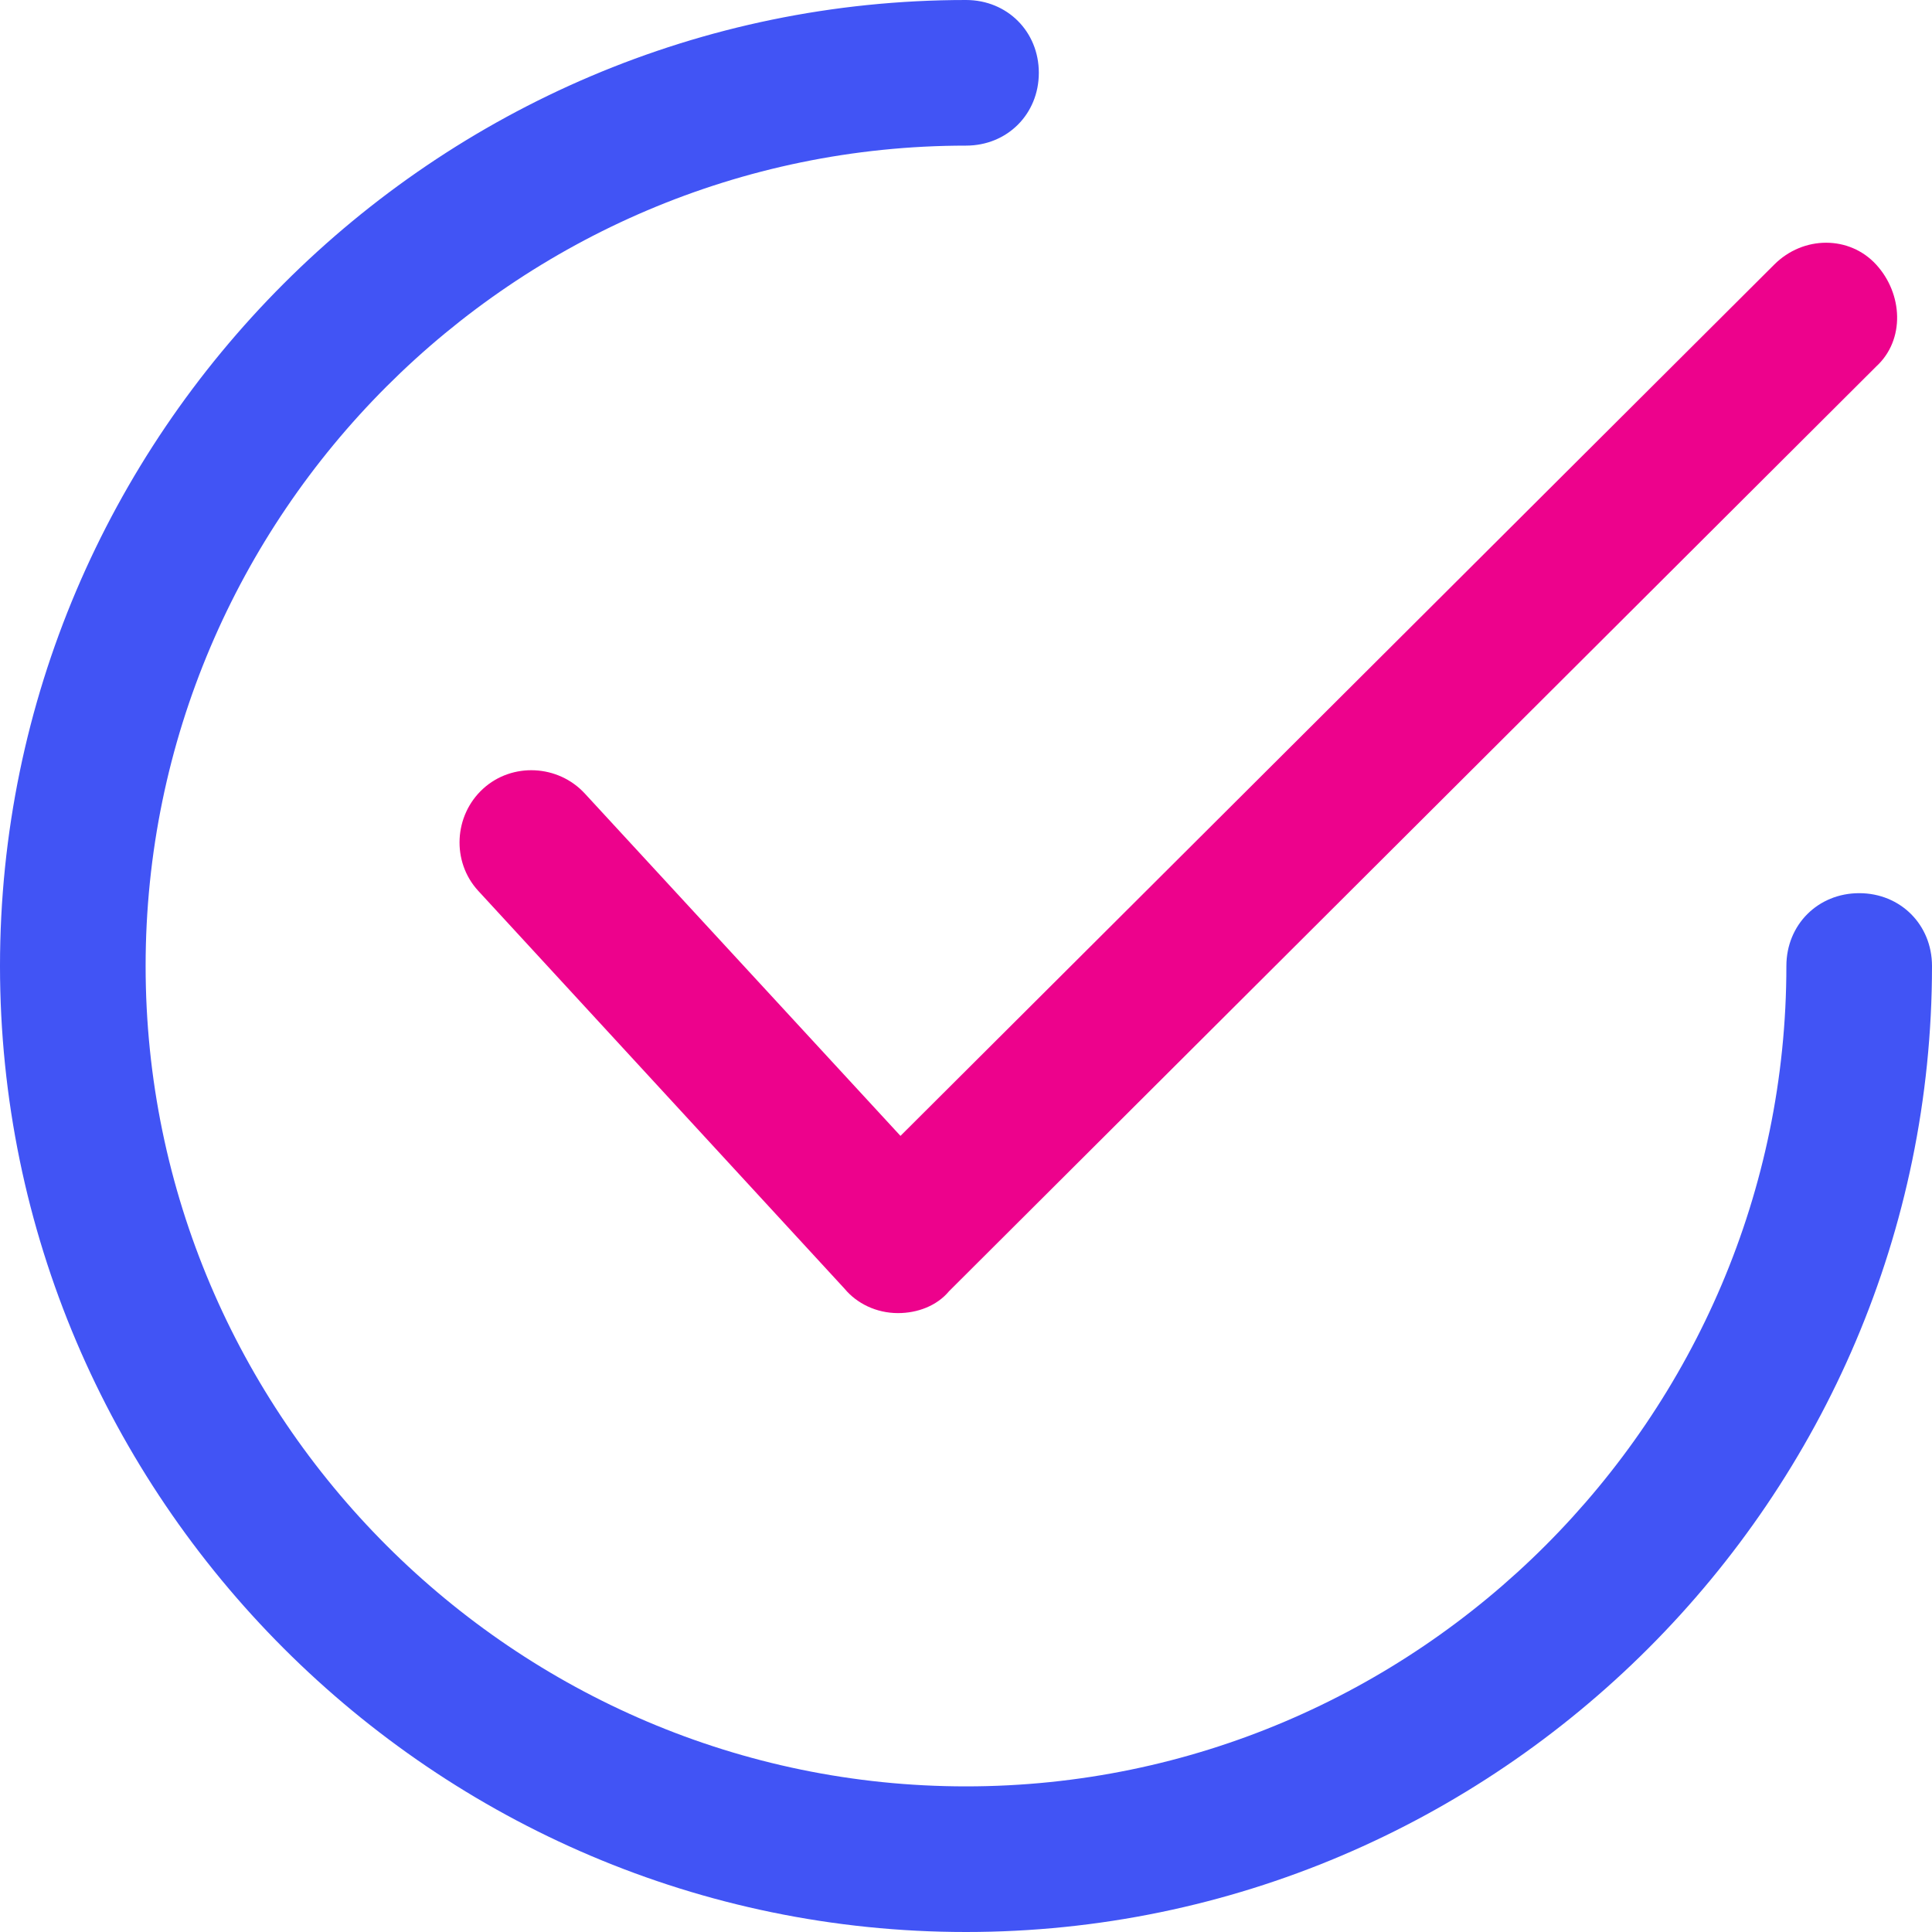 <svg width="59" height="59" fill="none" xmlns="http://www.w3.org/2000/svg"><path d="M27.424 40.1c-.666 0-1.26-.297-1.63-.742L14.602 27.202c-.816-.89-.742-2.298.148-3.113s2.298-.741 3.113.148l9.636 10.451L54.182 8.08c.89-.89 2.298-.89 3.113 0 .816.89.89 2.298 0 3.113l-28.314 28.24c-.37.445-.963.667-1.557.667z" fill="#ED028C"/><path d="M29.5 59C13.268 59 0 45.733 0 29.5 0 13.268 13.268 0 29.5 0c1.26 0 2.224.964 2.224 2.224 0 1.26-.964 2.223-2.224 2.223-13.786 0-25.053 11.266-25.053 25.053 0 13.786 11.267 25.053 25.053 25.053 13.787 0 25.053-11.267 25.053-25.053 0-1.26.964-2.224 2.224-2.224 1.26 0 2.223.964 2.223 2.224C59 45.733 45.733 59 29.5 59z" fill="#4154F5"/></svg>